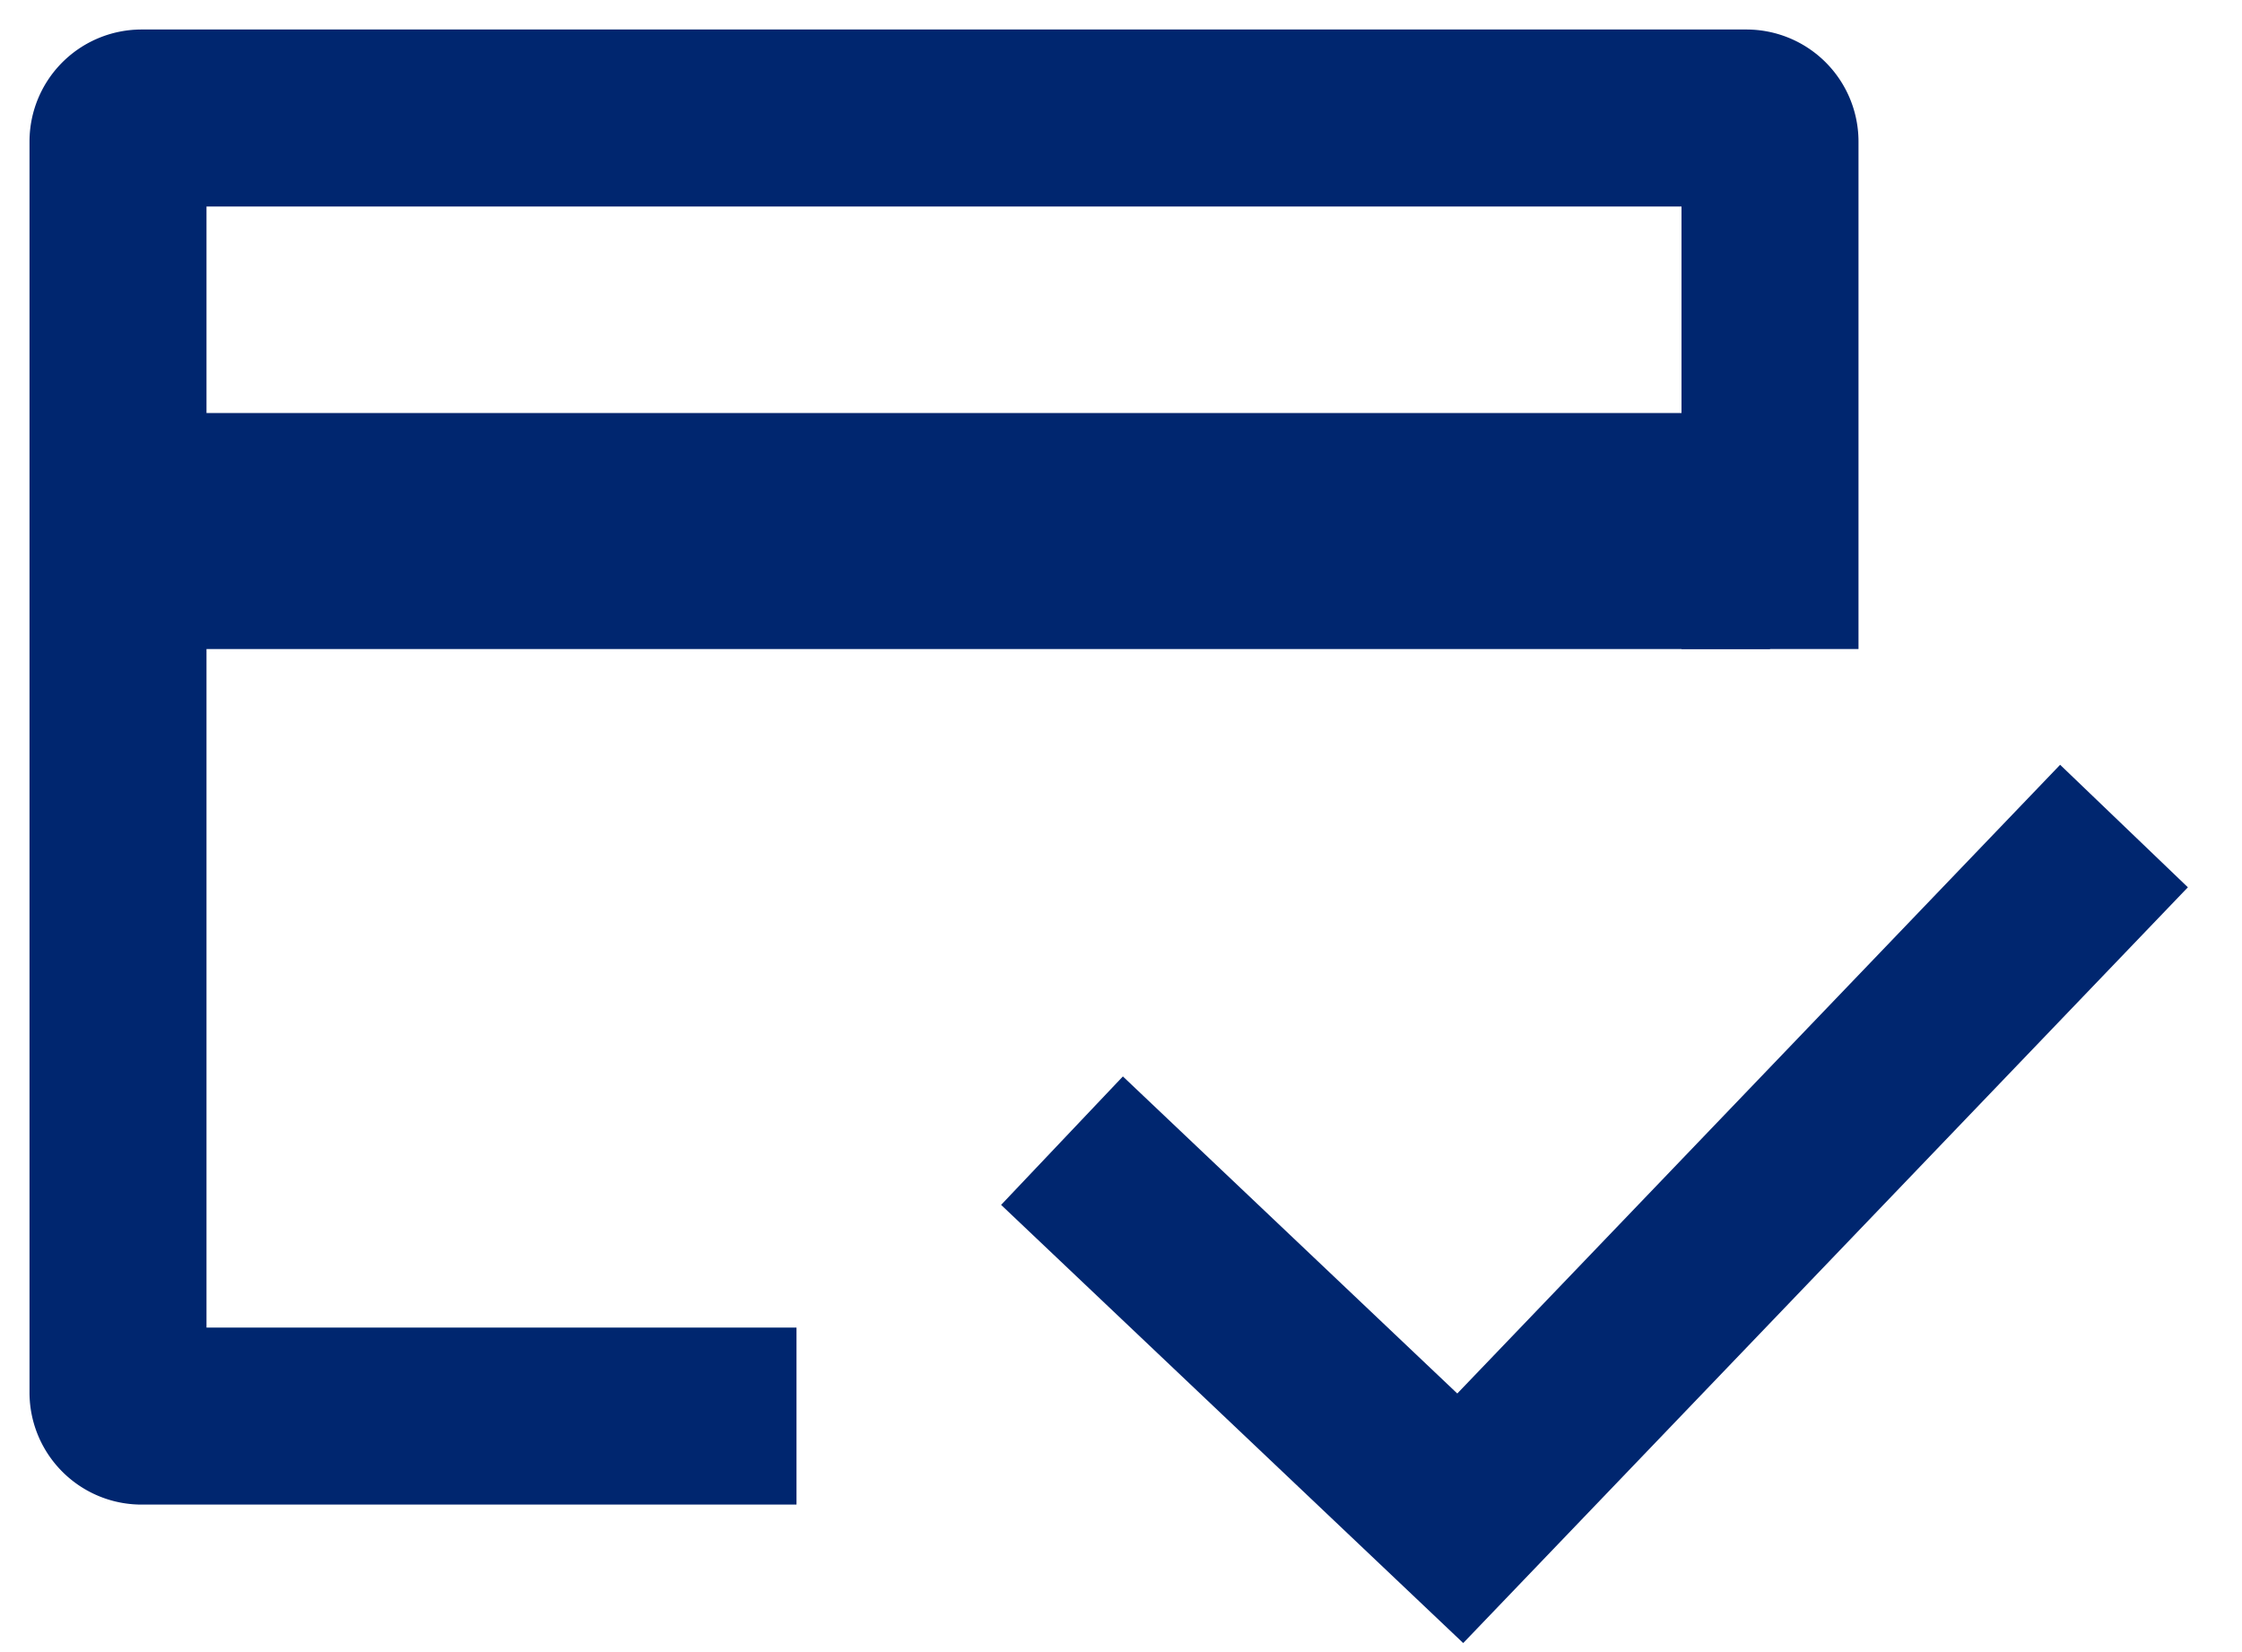 <svg width="19" height="14" viewBox="0 0 19 14" fill="none" xmlns="http://www.w3.org/2000/svg"><path d="M9 9.666l3.375 3.2L18 7" stroke="#00266F" stroke-width="1.5"/><path d="M2 4.5h12" stroke="#00266F" stroke-width="2" stroke-linecap="square"/><path d="M15 4.75V1.2a.2.2 0 0 0-.2-.2H1.2a.2.2 0 0 0-.2.2v10.6c0 .11.09.2.2.2H6" stroke="#00266F" stroke-width="1.5" stroke-linecap="square"/></svg>